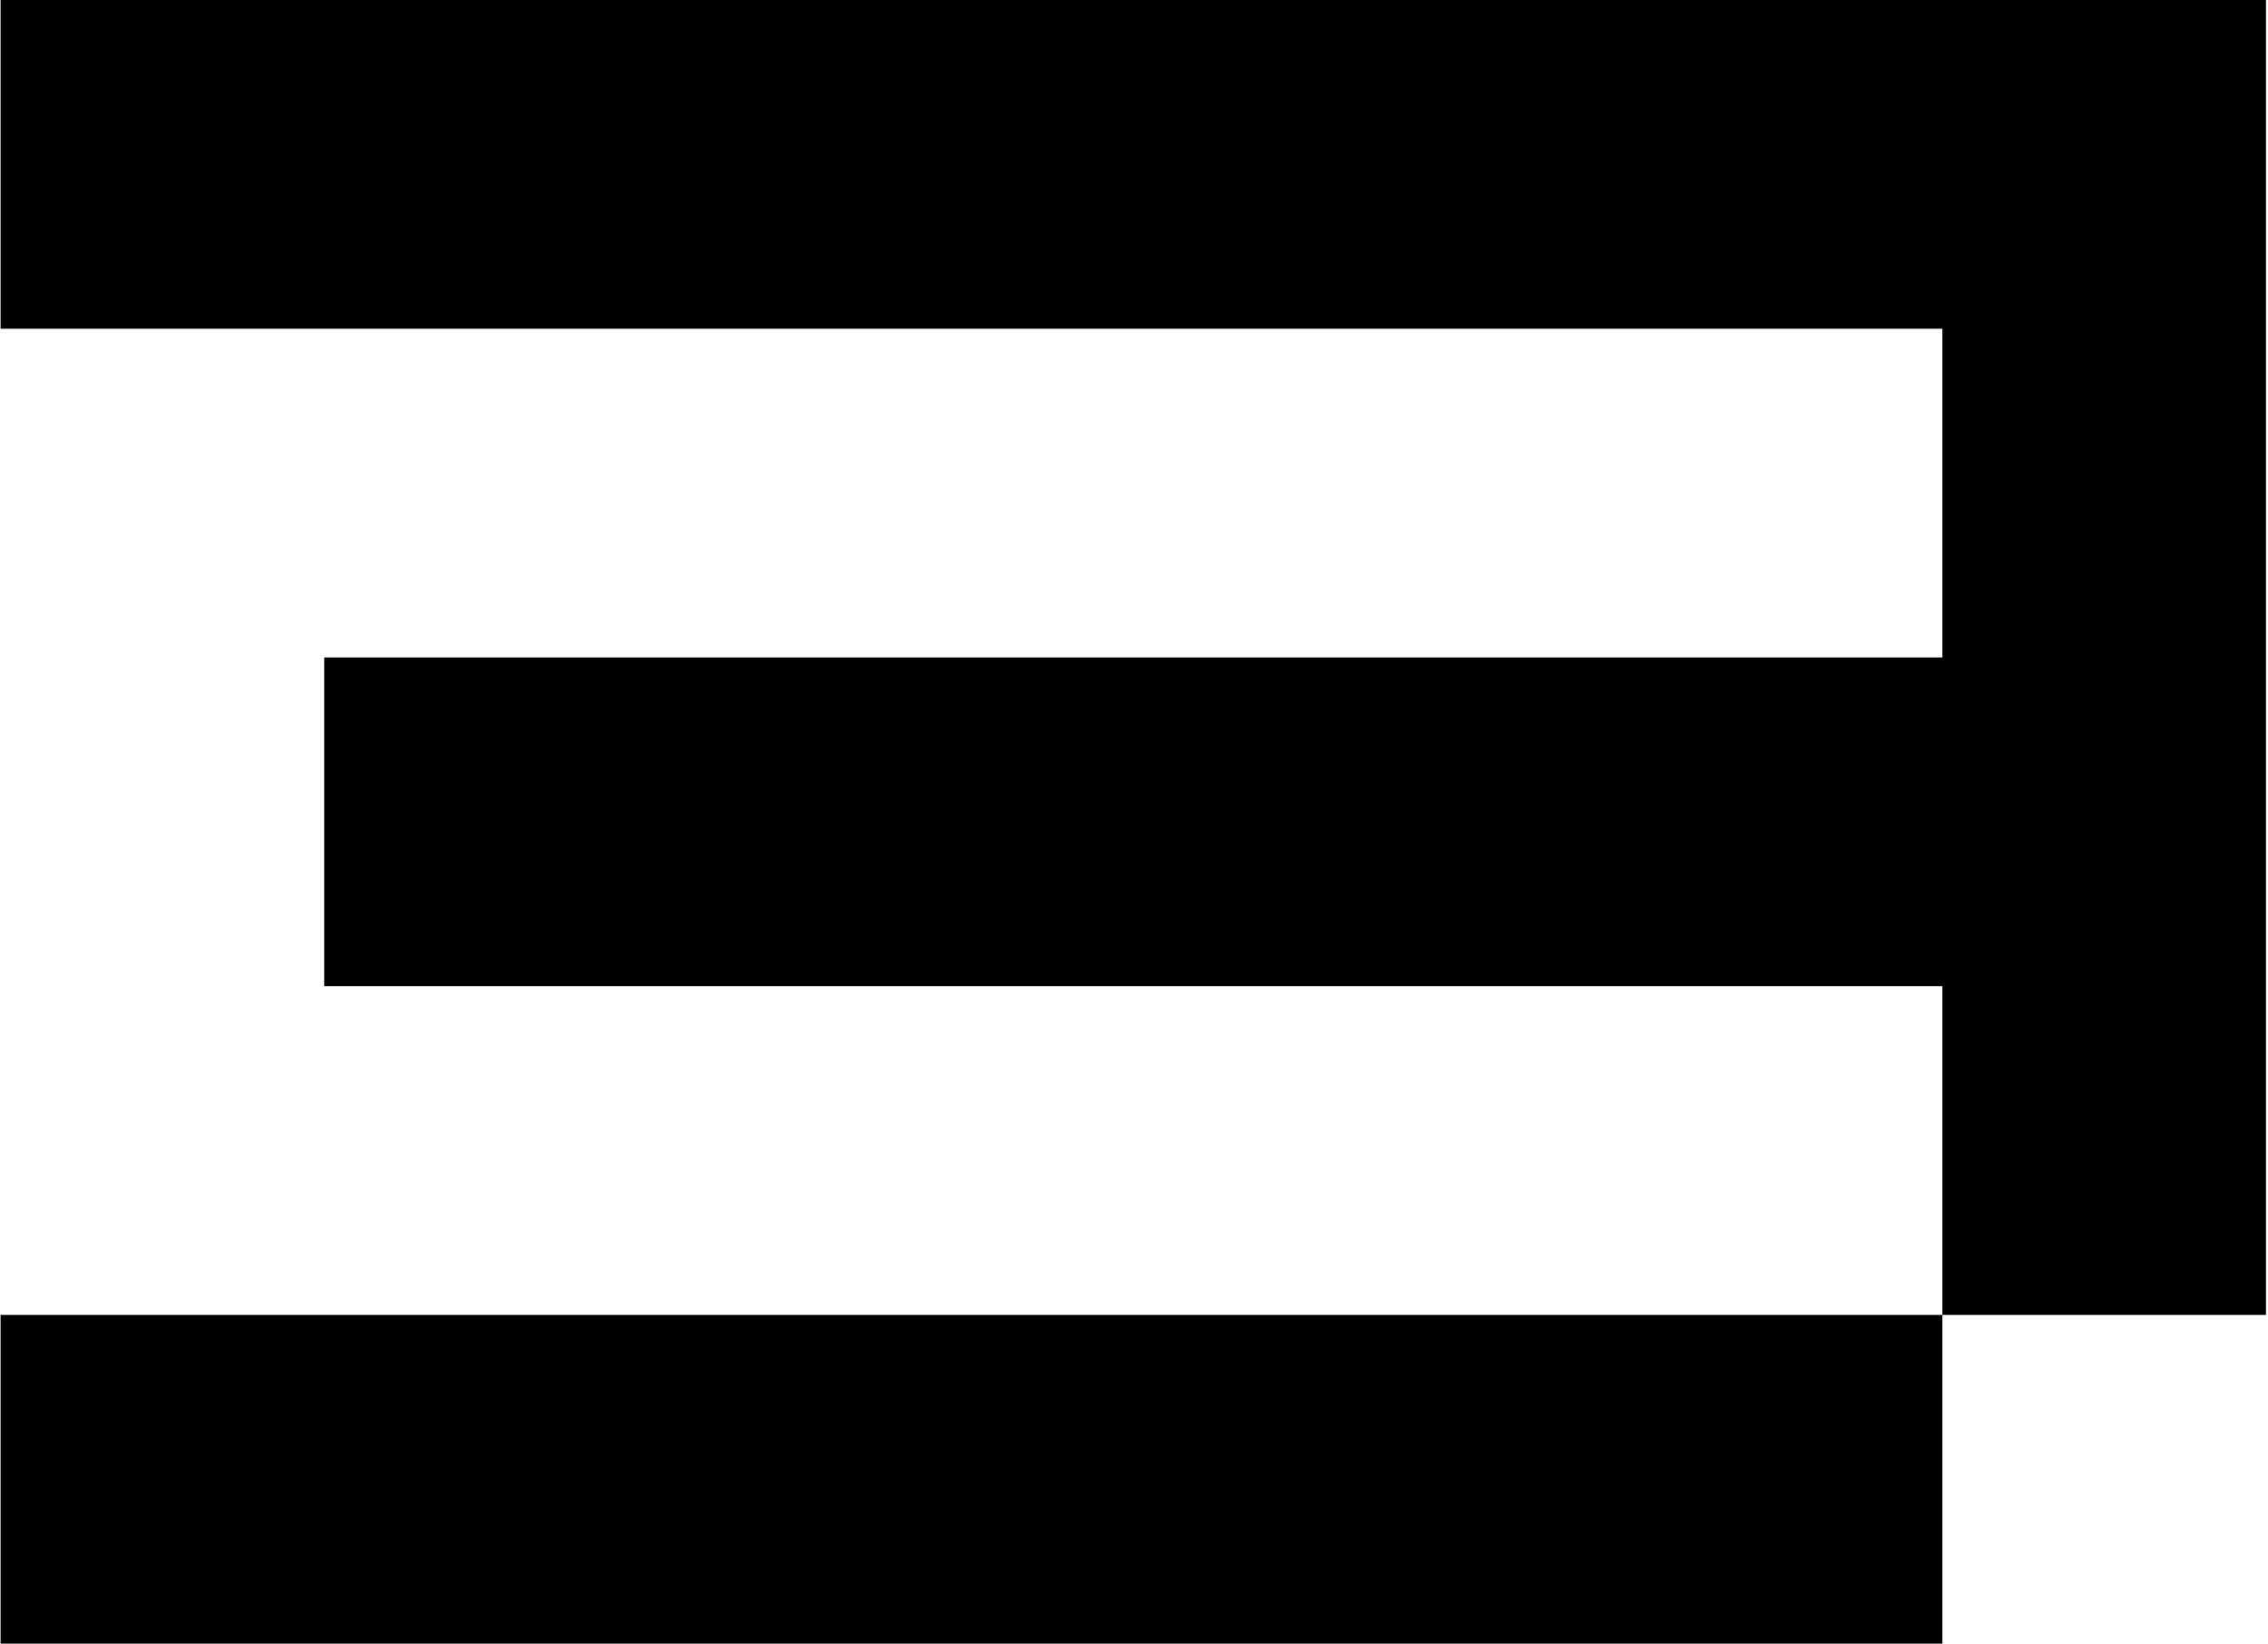 <svg width="276" height="200" viewBox="0 0 276 200" fill="none" xmlns="http://www.w3.org/2000/svg">
<path d="M0.069 0V40H236.372V80H39.453V120H236.372V160H275.756V0H0.069Z" fill="#000000"/>
<path d="M236.372 160H0.069V200H236.372V160Z" fill="#000000"/>
</svg>
